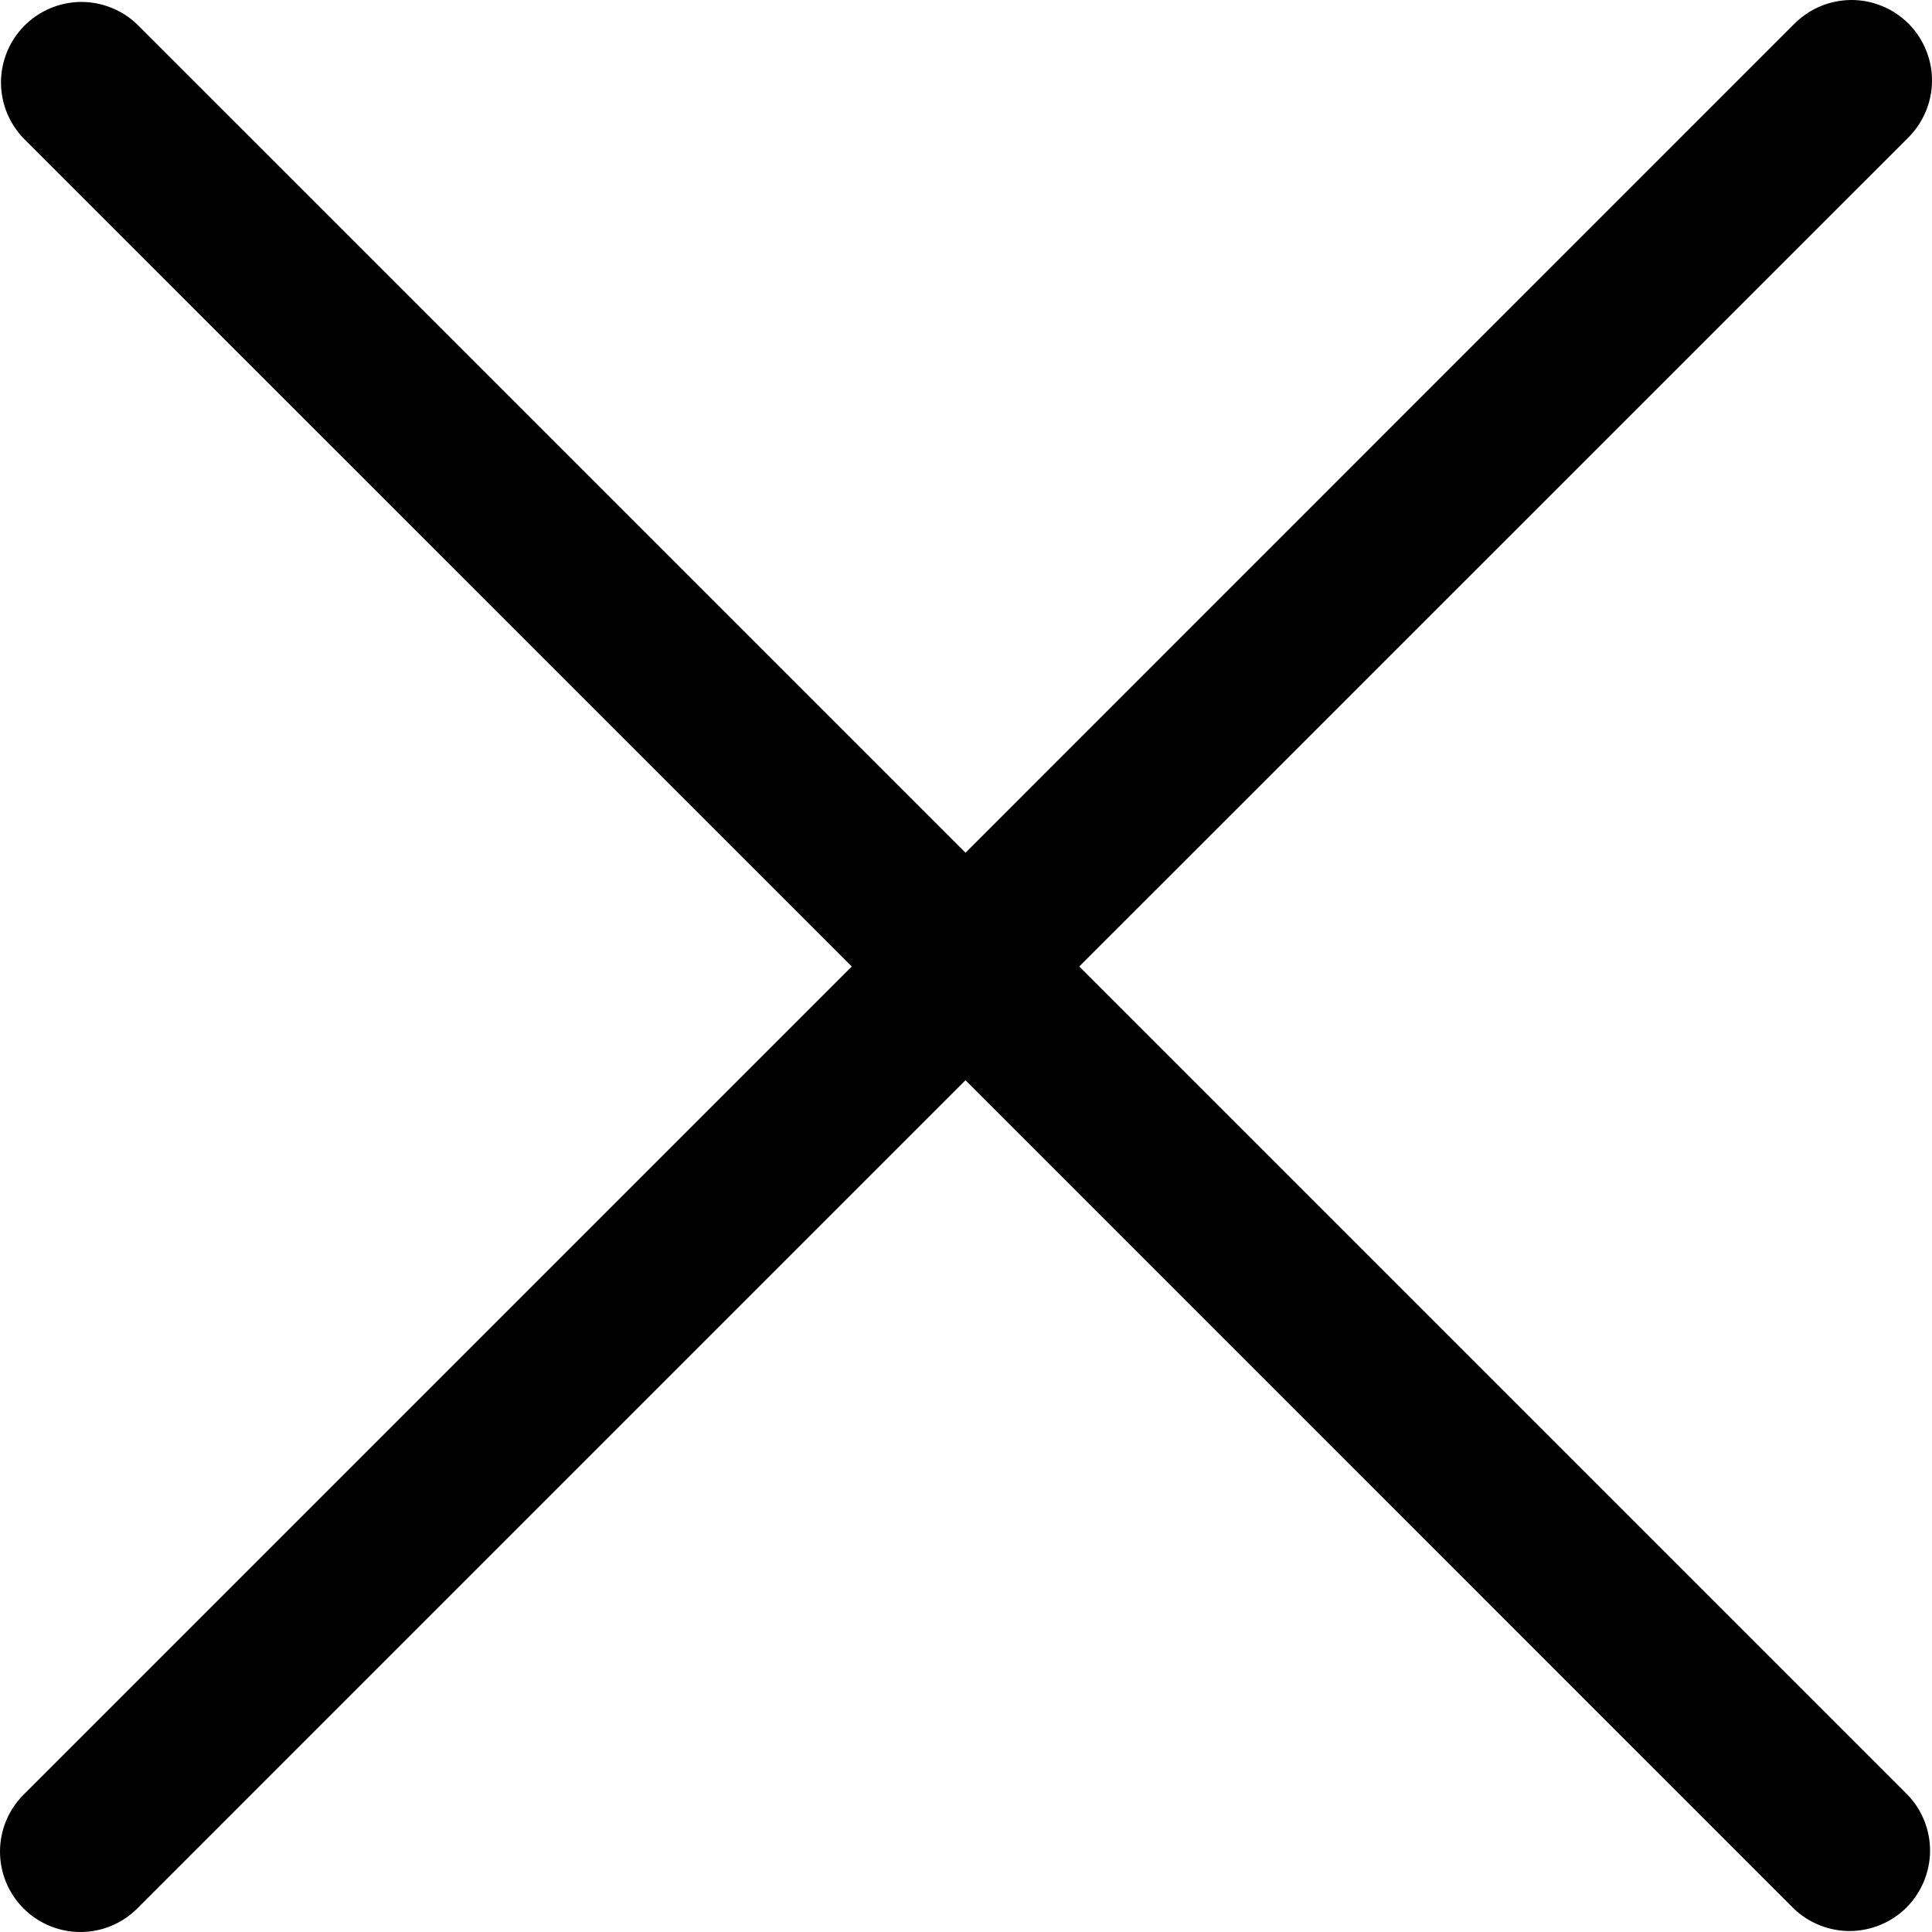 <svg width="16" height="16" viewBox="0 0 16 16" fill="inherit" xmlns="http://www.w3.org/2000/svg">
<path d="M0.195 15.805C0.32 15.93 0.49 16 0.666 16C0.843 16 1.012 15.93 1.137 15.805L7.996 8.946L14.854 15.805C14.98 15.926 15.148 15.993 15.323 15.992C15.498 15.99 15.665 15.92 15.789 15.797C15.912 15.673 15.982 15.506 15.984 15.331C15.985 15.157 15.918 14.988 15.797 14.863L8.938 8.004L15.797 1.146C15.86 1.084 15.911 1.011 15.946 0.929C15.981 0.848 15.999 0.761 16 0.672C16.001 0.584 15.984 0.496 15.95 0.414C15.917 0.332 15.867 0.258 15.805 0.195C15.742 0.133 15.668 0.083 15.586 0.05C15.504 0.016 15.416 -0.001 15.328 2.51585e-05C15.239 0.001 15.152 0.019 15.071 0.054C14.989 0.089 14.916 0.14 14.854 0.203L7.996 7.062L1.137 0.203C1.012 0.082 0.843 0.015 0.669 0.016C0.494 0.018 0.327 0.088 0.203 0.212C0.08 0.335 0.01 0.502 0.008 0.677C0.007 0.852 0.074 1.02 0.195 1.146L7.054 8.004L0.195 14.863C0.07 14.988 0 15.157 0 15.334C0 15.511 0.07 15.68 0.195 15.805Z" />
</svg>
